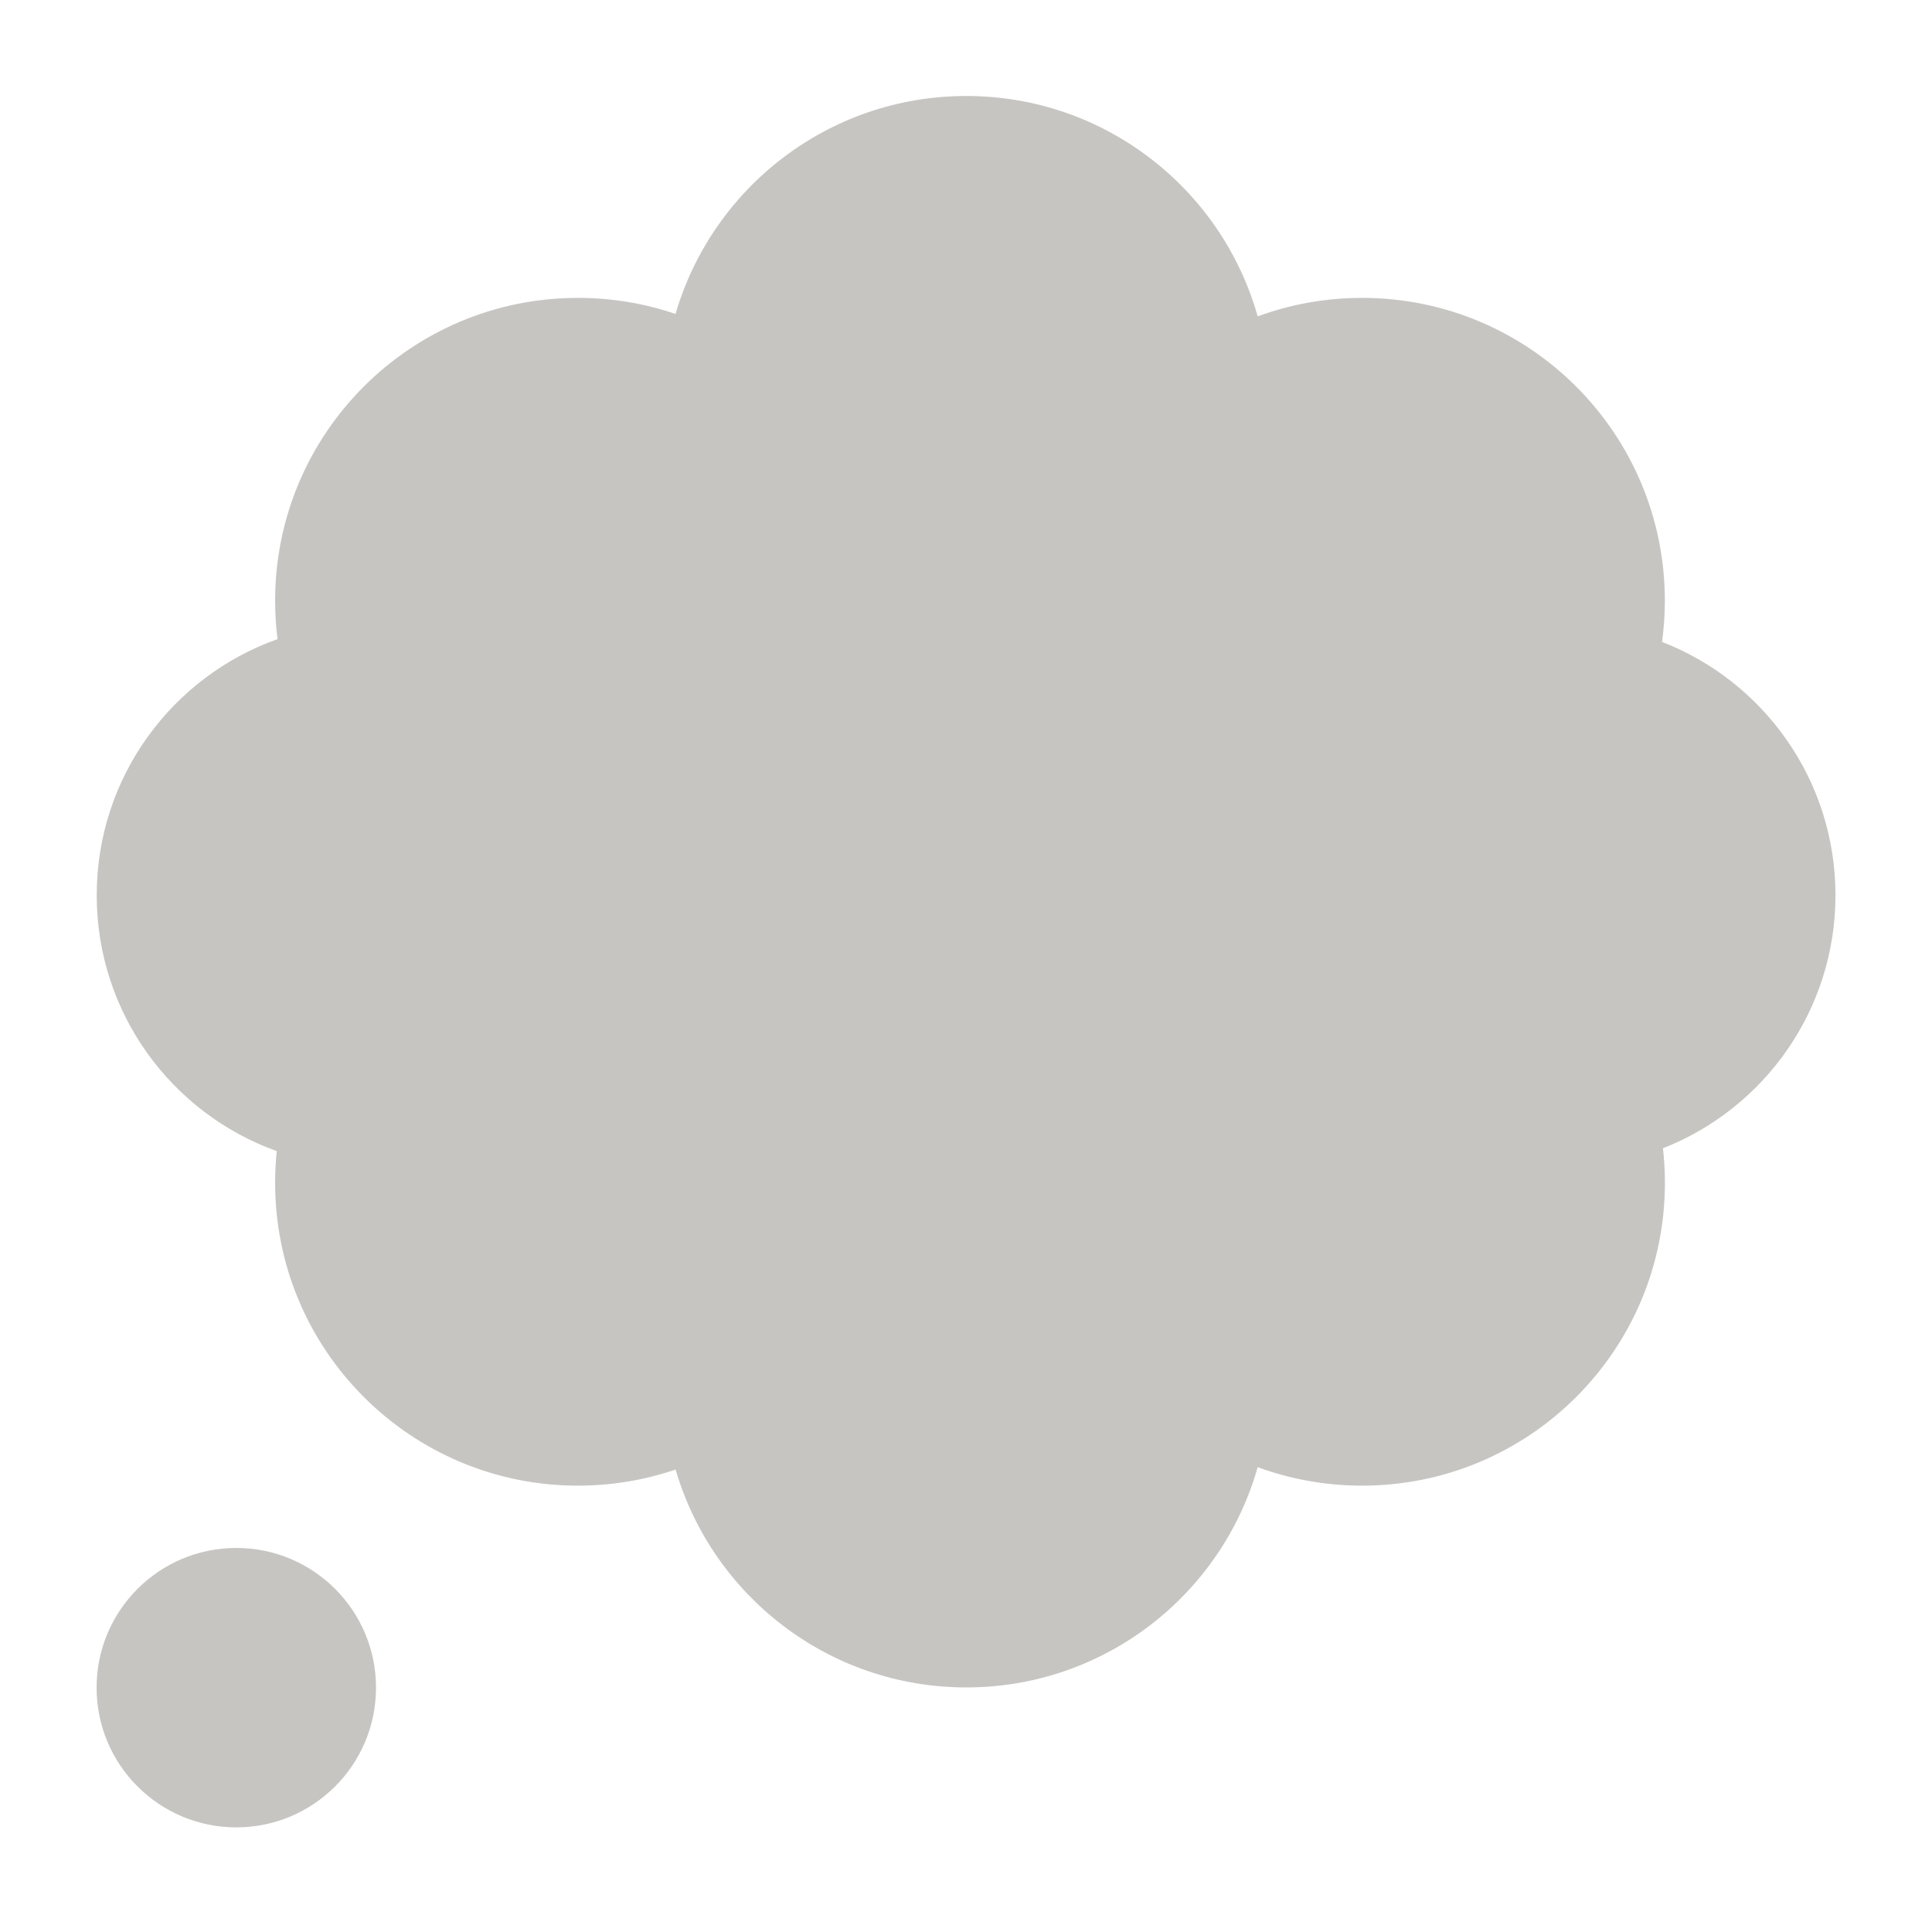 <svg width="32" height="32" viewBox="0 0 32 32" fill="none" xmlns="http://www.w3.org/2000/svg">
<path fill-rule="evenodd" clip-rule="evenodd" d="M16.005 1.59C18.301 1.59 20.237 3.133 20.831 5.24C21.37 5.042 21.953 4.934 22.56 4.934C25.33 4.934 27.575 7.179 27.575 9.948C27.575 10.18 27.559 10.408 27.529 10.632C29.209 11.284 30.401 12.917 30.401 14.828C30.401 16.734 29.216 18.363 27.544 19.019C27.565 19.207 27.576 19.399 27.576 19.593C27.576 22.362 25.331 24.607 22.561 24.607C21.953 24.607 21.37 24.499 20.831 24.301C20.236 26.406 18.301 27.949 16.005 27.949C13.723 27.949 11.798 26.425 11.19 24.34C10.682 24.513 10.138 24.607 9.571 24.607C6.802 24.607 4.557 22.362 4.557 19.593C4.557 19.415 4.566 19.239 4.584 19.066C2.845 18.443 1.602 16.781 1.602 14.828C1.602 12.871 2.852 11.205 4.597 10.586C4.57 10.377 4.557 10.164 4.557 9.948C4.557 7.179 6.802 4.934 9.571 4.934C10.137 4.934 10.682 5.027 11.189 5.2C11.797 3.114 13.723 1.59 16.005 1.59Z" fill="#C7C5C2"/>
<circle cx="3.914" cy="27.953" r="2.314" fill="#C7C5C2"/>
</svg>
